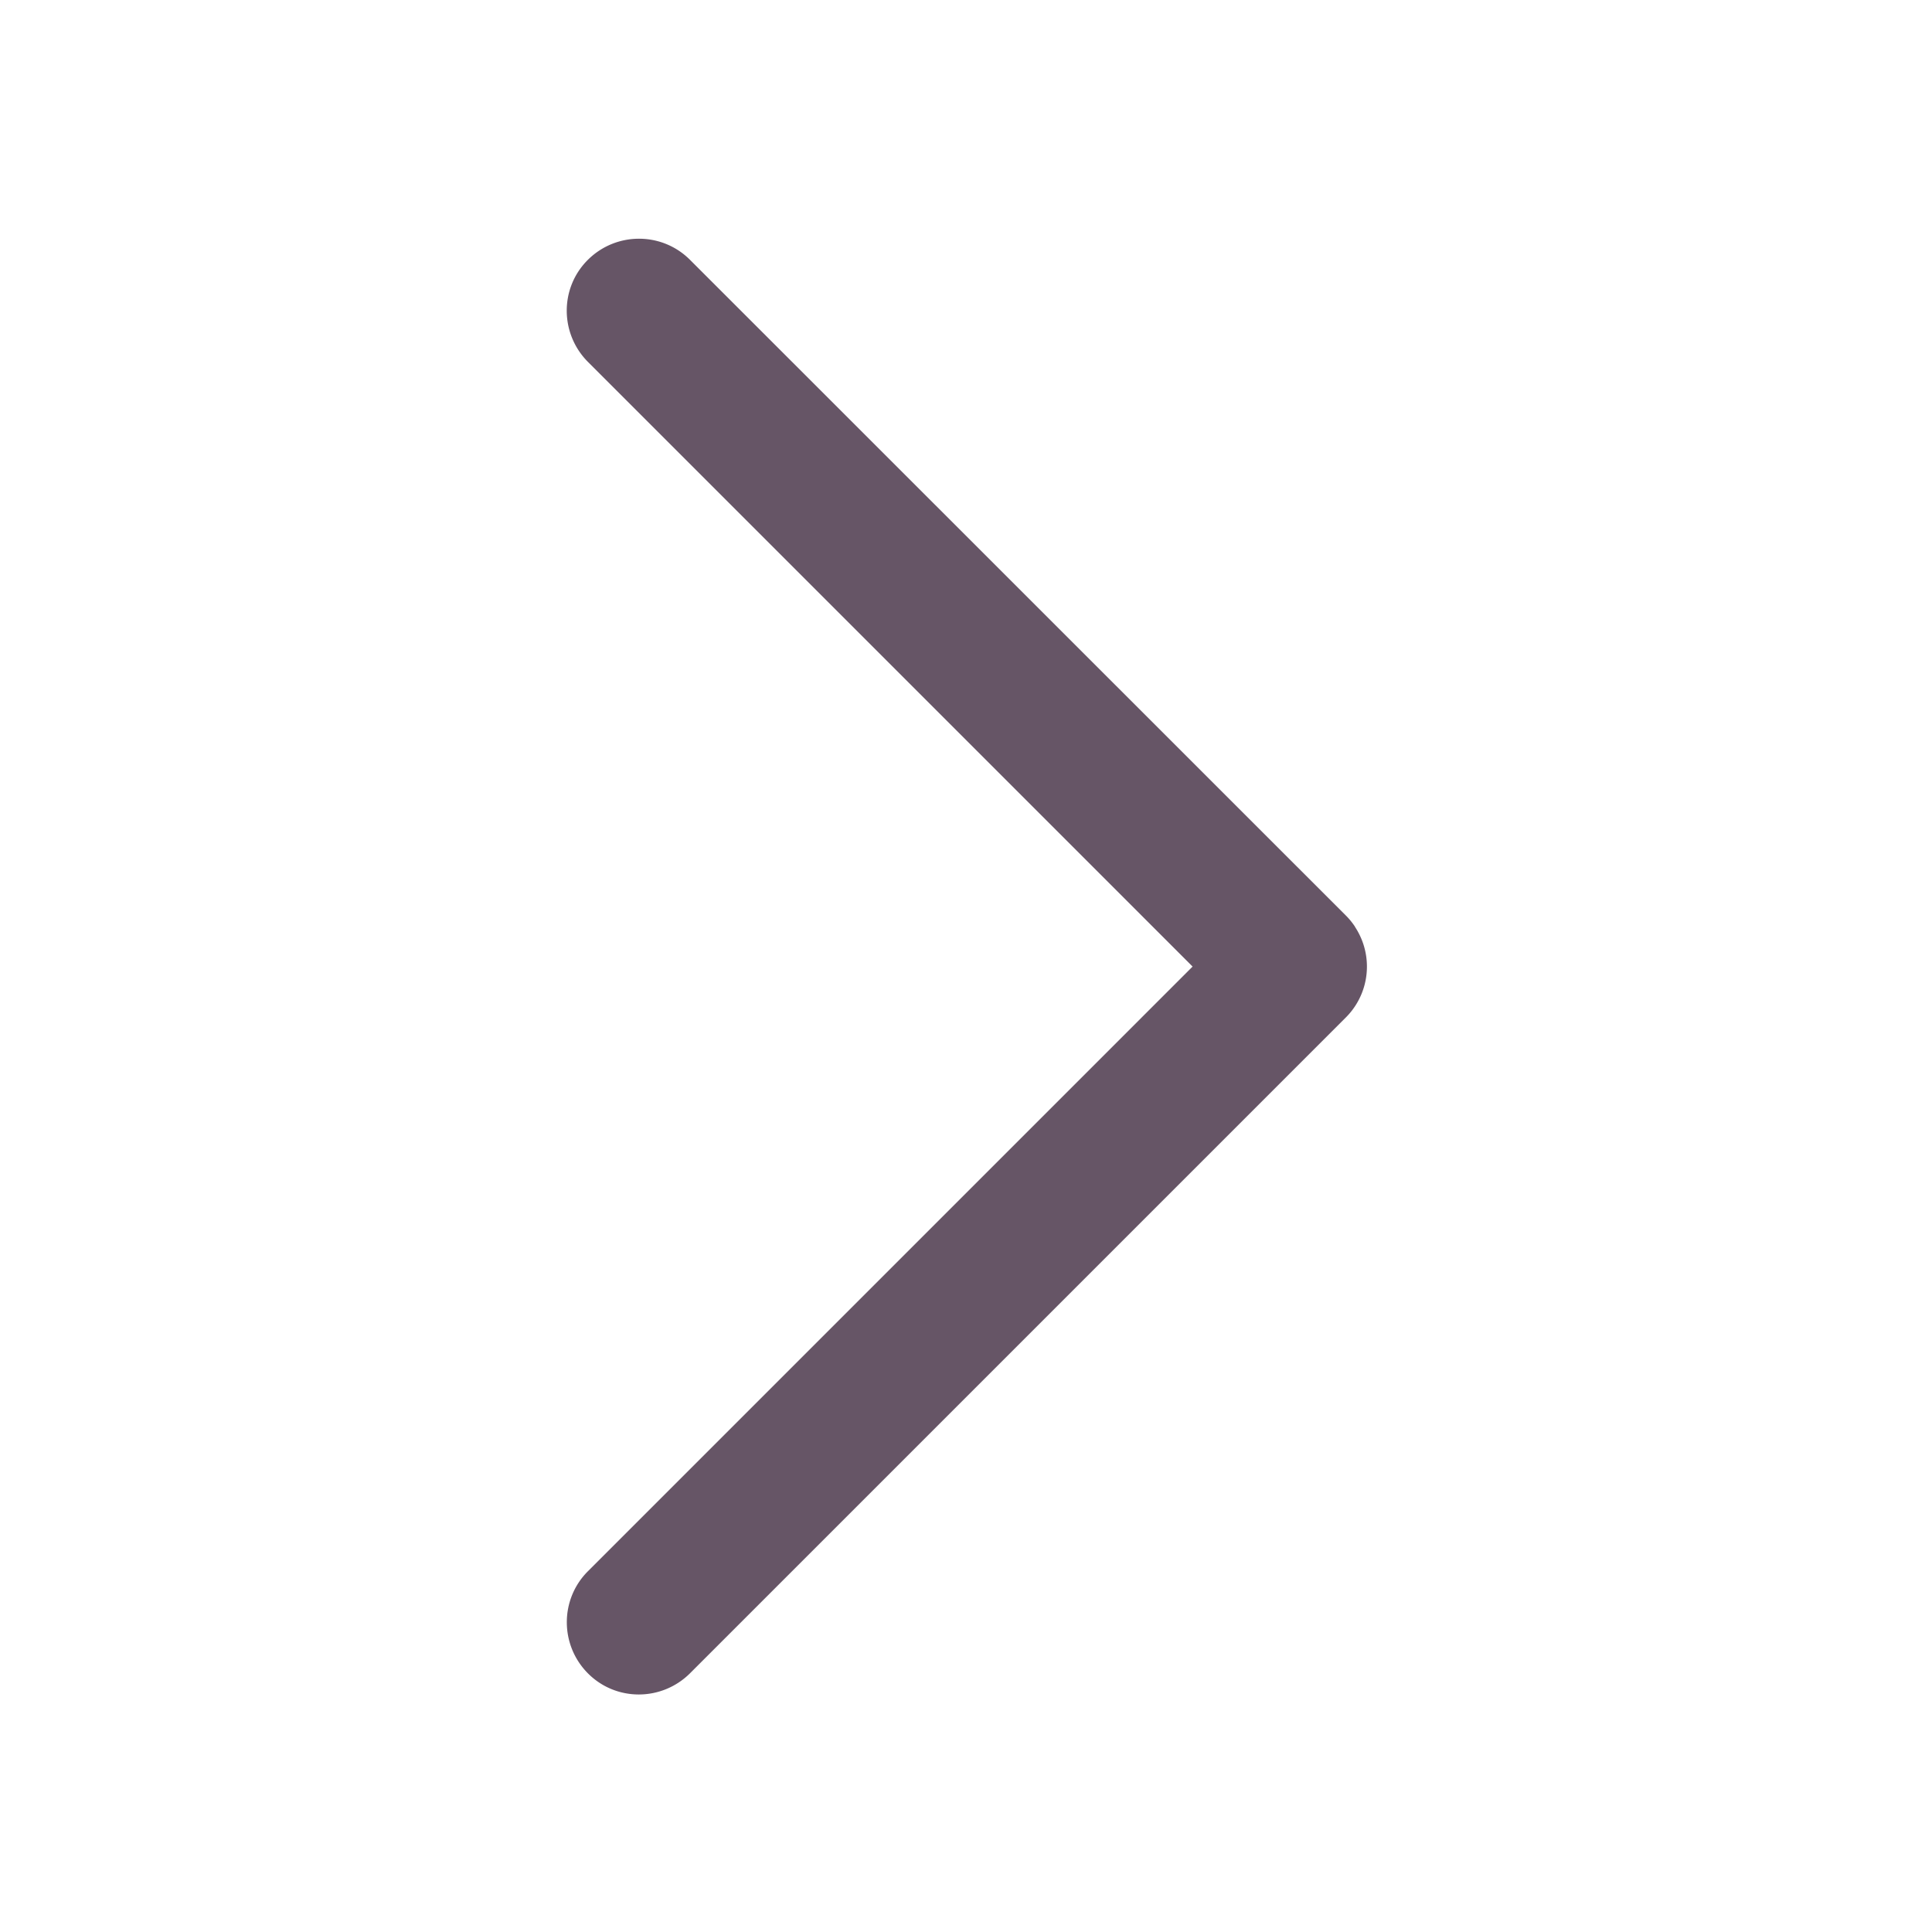<svg xmlns="http://www.w3.org/2000/svg" viewBox="0 0 1024 1024" version="1.1"><path d="M718.2 491.2a38.4 38.4 0 0 0-4.9-6L365.7 137.7c-14.9-14.9-39.1-14.9-54.1 0s-14.9 39.1 0 54.1l320.5 320.5-320.5 320.5c-14.9 14.9-14.9 39.1 0 54.1s39.1 14.9 54.1 0l347.6-347.6a38.1 38.1 0 0 0 11.2-27 38.1 38.1 0 0 0-6.3-21z" fill="#6569" p-id="614"></path></svg>